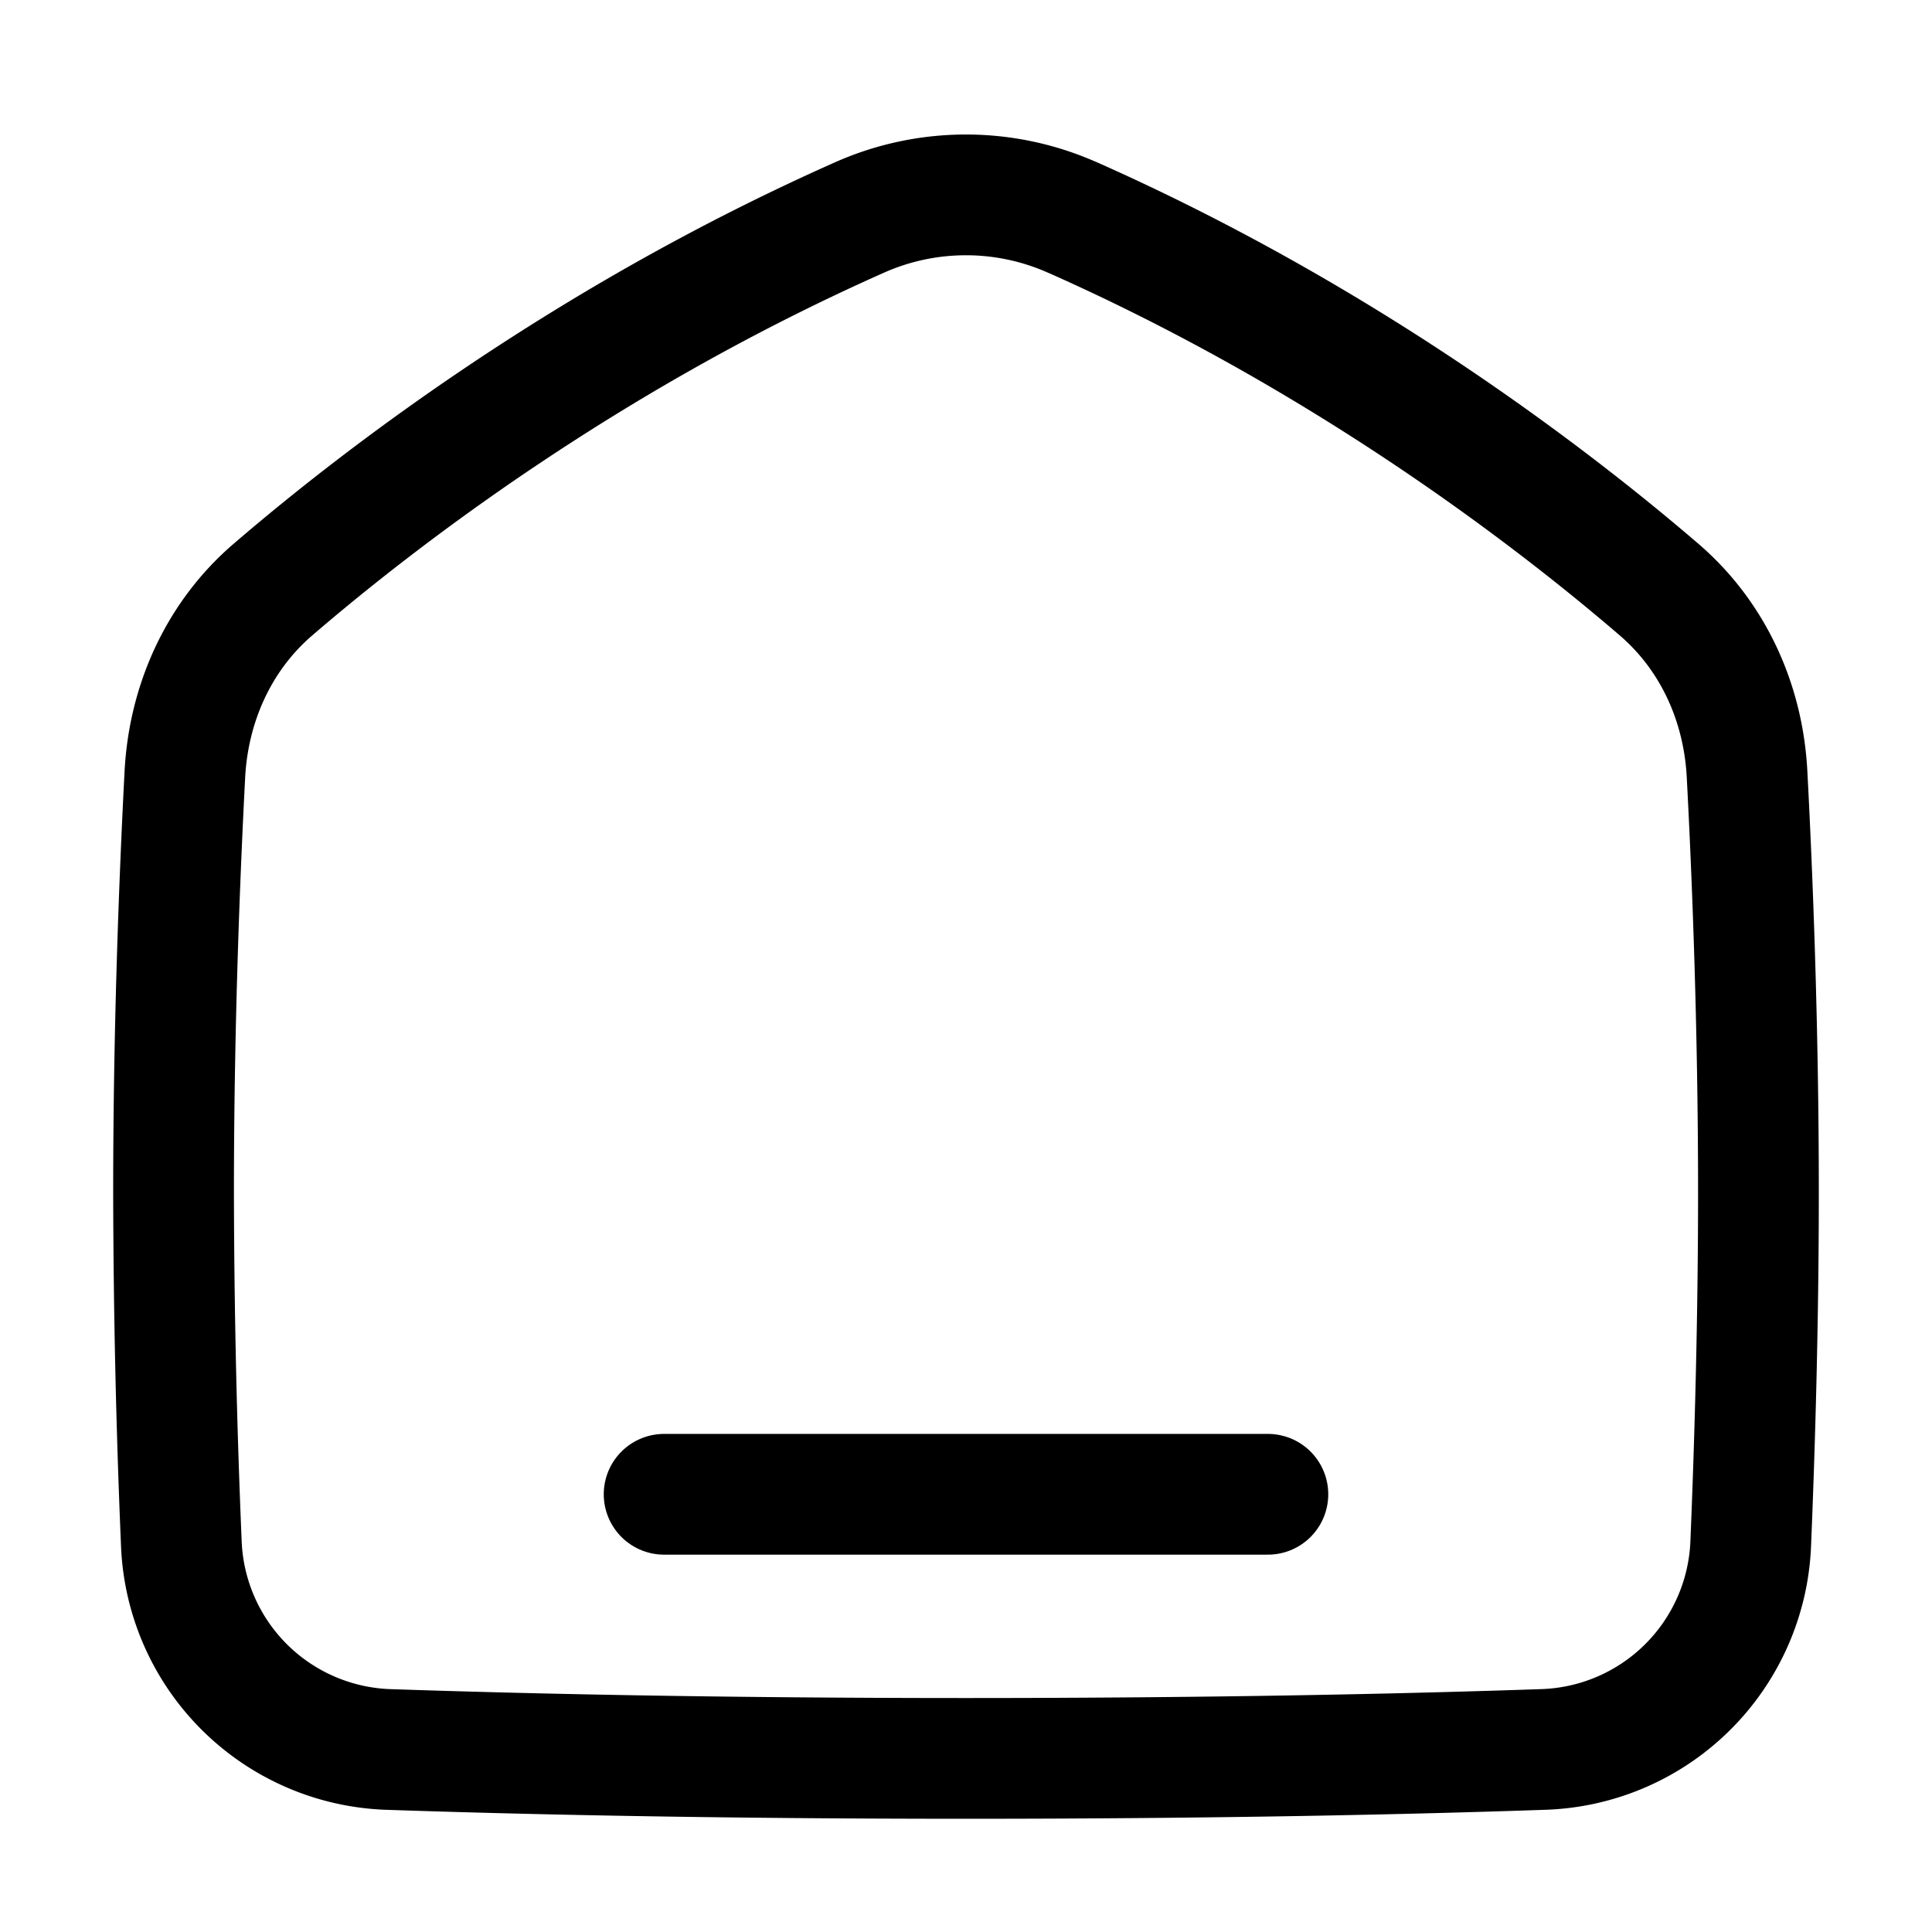 <svg xmlns="http://www.w3.org/2000/svg" fill="none" viewBox="-1.5 -1.5 48 48" height="48" width="48"><g id="home-1--home-house-roof-shelter"><path id="Vector 705" stroke="#000" stroke-linecap="round" stroke-linejoin="round" d="M25.139 3.9c6.783 3.01 11.924 6.966 14.582 9.25 1.343 1.155 2.093 2.817 2.184 4.586C42.034 20.166 42.188 23.967 42.188 28.125c0 3.199 -0.091 6.287 -0.191 8.712a5.332 5.332 0 0 1 -5.167 5.128c-3.244 0.112 -8.058 0.222 -14.329 0.222s-11.084 -0.111 -14.329 -0.221a5.332 5.332 0 0 1 -5.167 -5.128A215.181 215.181 0 0 1 2.812 28.125c0 -4.158 0.155 -7.959 0.281 -10.388 0.094 -1.769 0.842 -3.431 2.185 -4.586 2.658 -2.286 7.8 -6.24 14.582 -9.25a6.507 6.507 0 0 1 5.278 0Z" stroke-width="3"></path><path id="Vector 1068" stroke="#000" stroke-linecap="round" stroke-linejoin="round" d="m15 35.625 15 0" stroke-width="3"></path></g></svg>